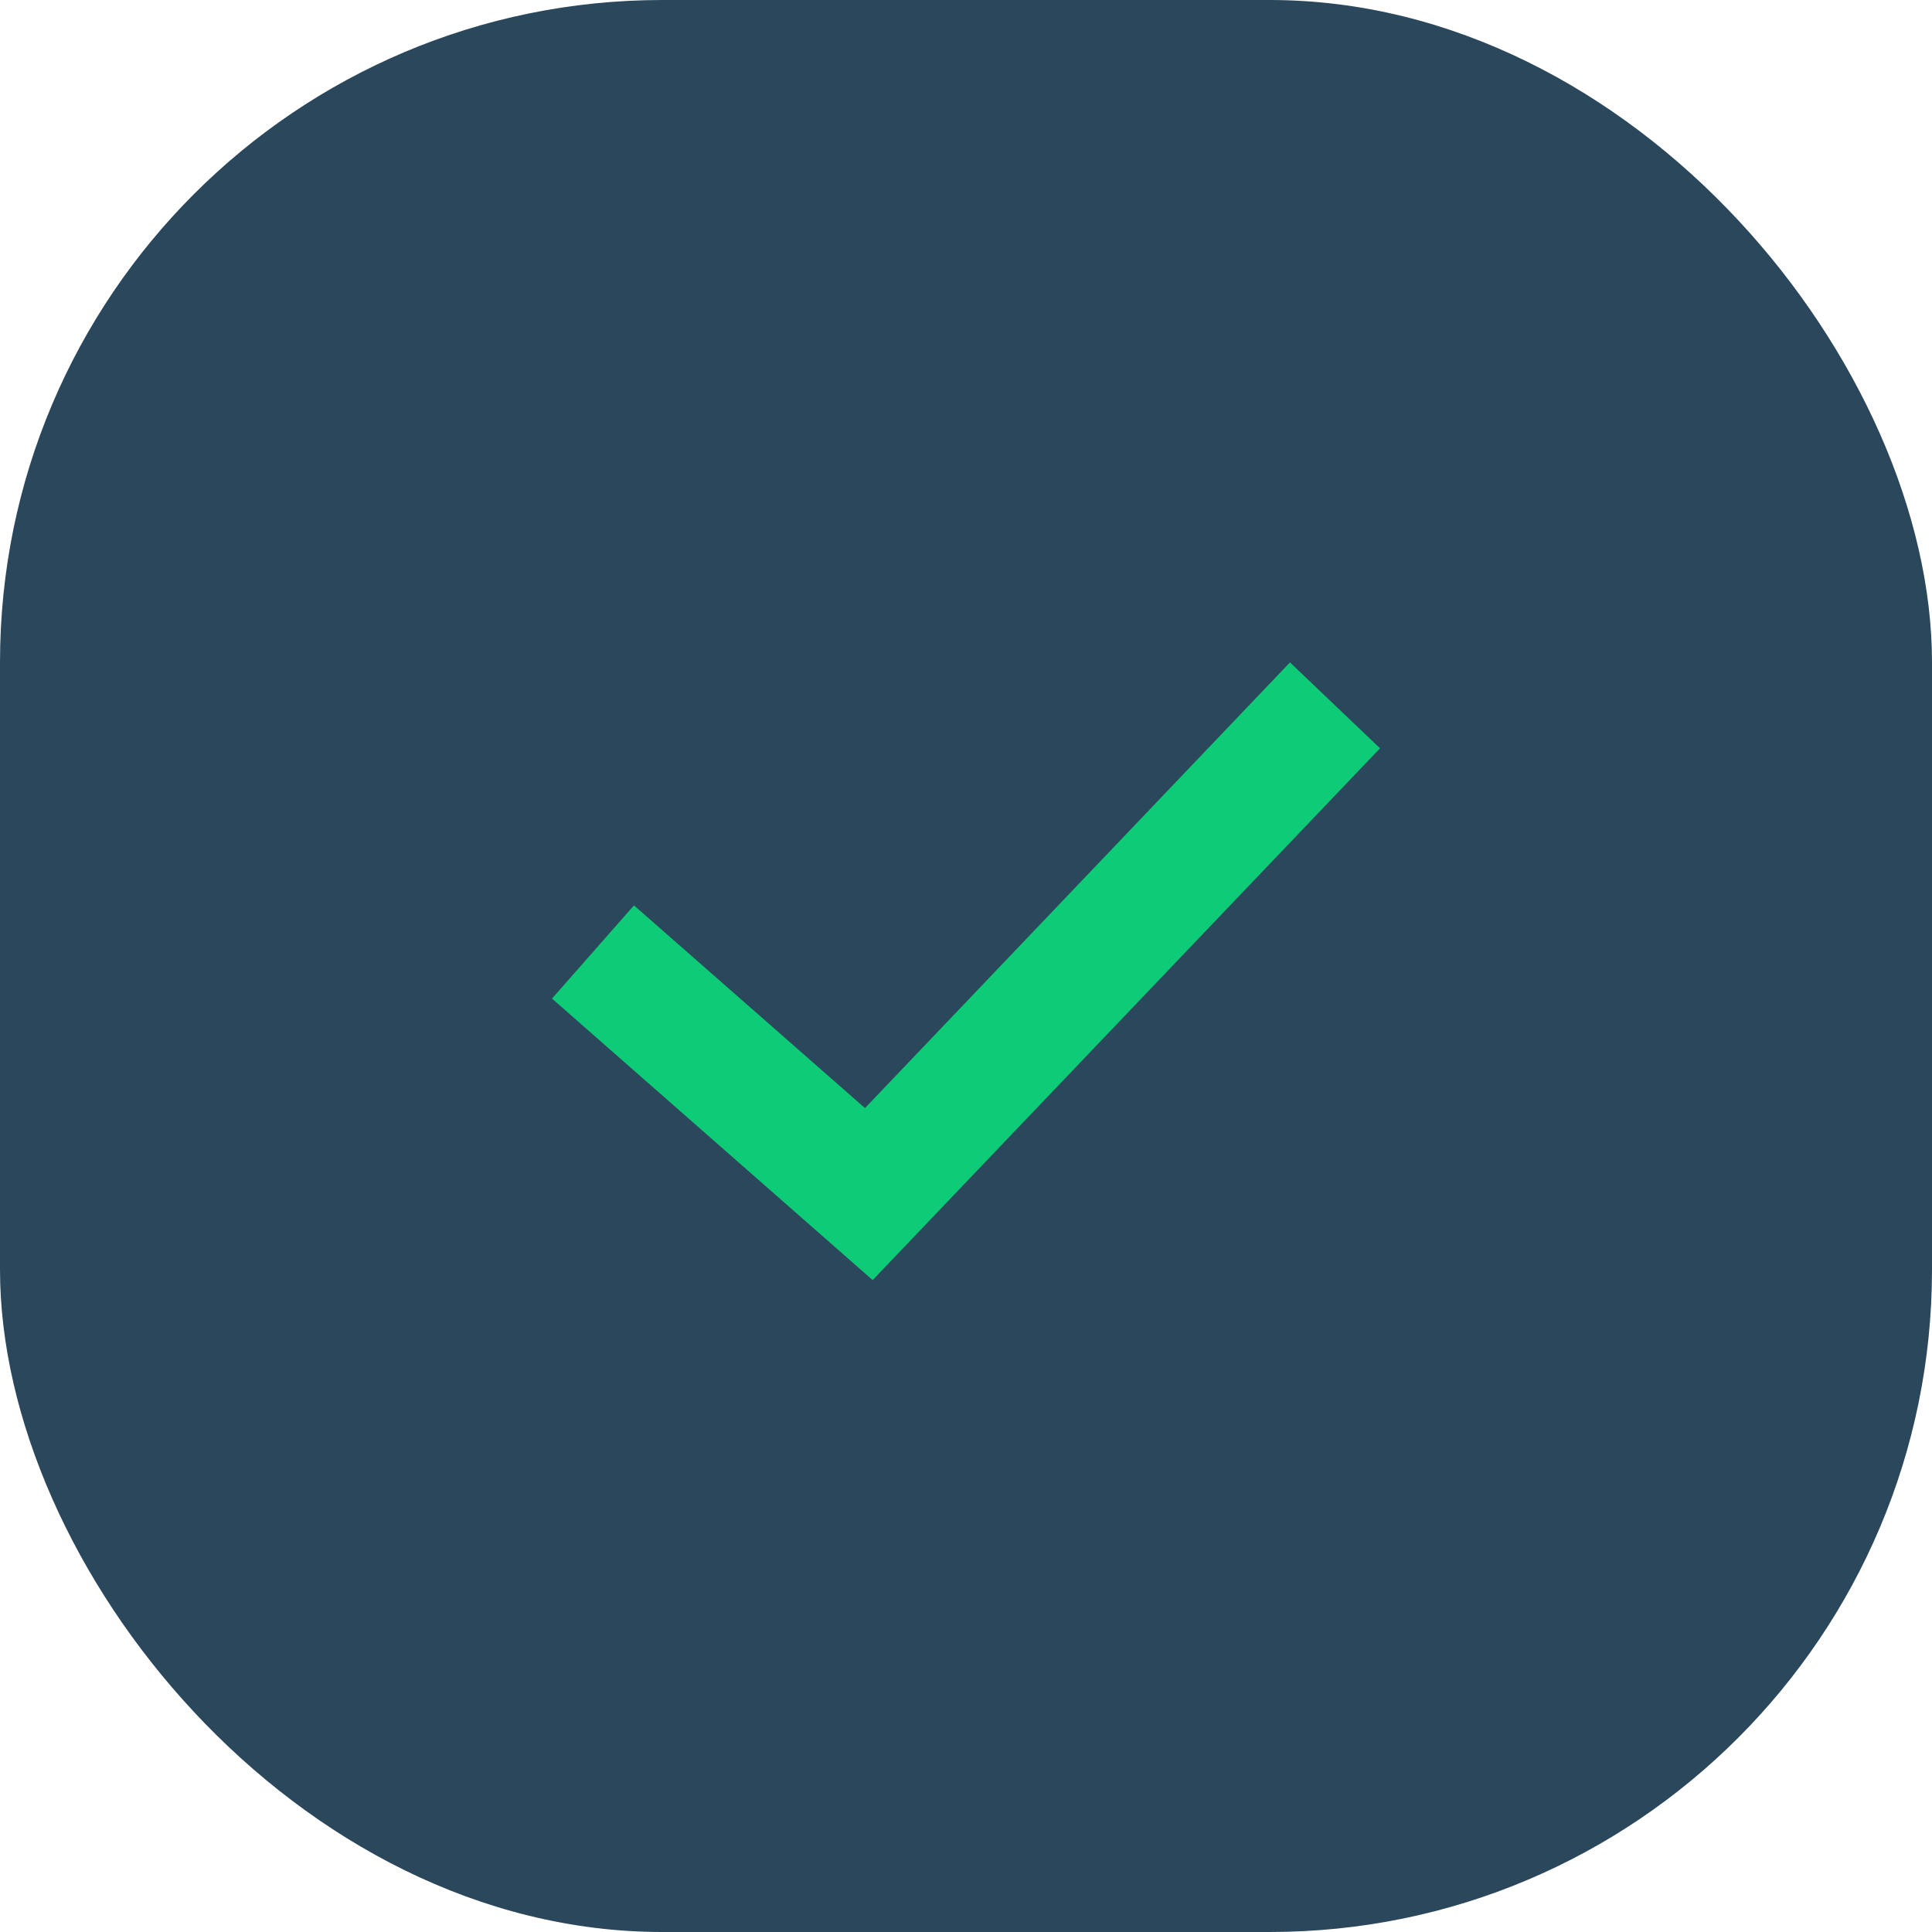 <svg width="35" height="35" viewBox="0 0 35 35" fill="none" xmlns="http://www.w3.org/2000/svg">
<rect width="35" height="35" rx="12" fill="#2B475B"/>
<path d="M15.67 20.074L11.485 16.402L10 18.09L15.809 23.19L25 13.556L23.369 12L15.67 20.074Z" fill="#0ECB78"/>
</svg>
